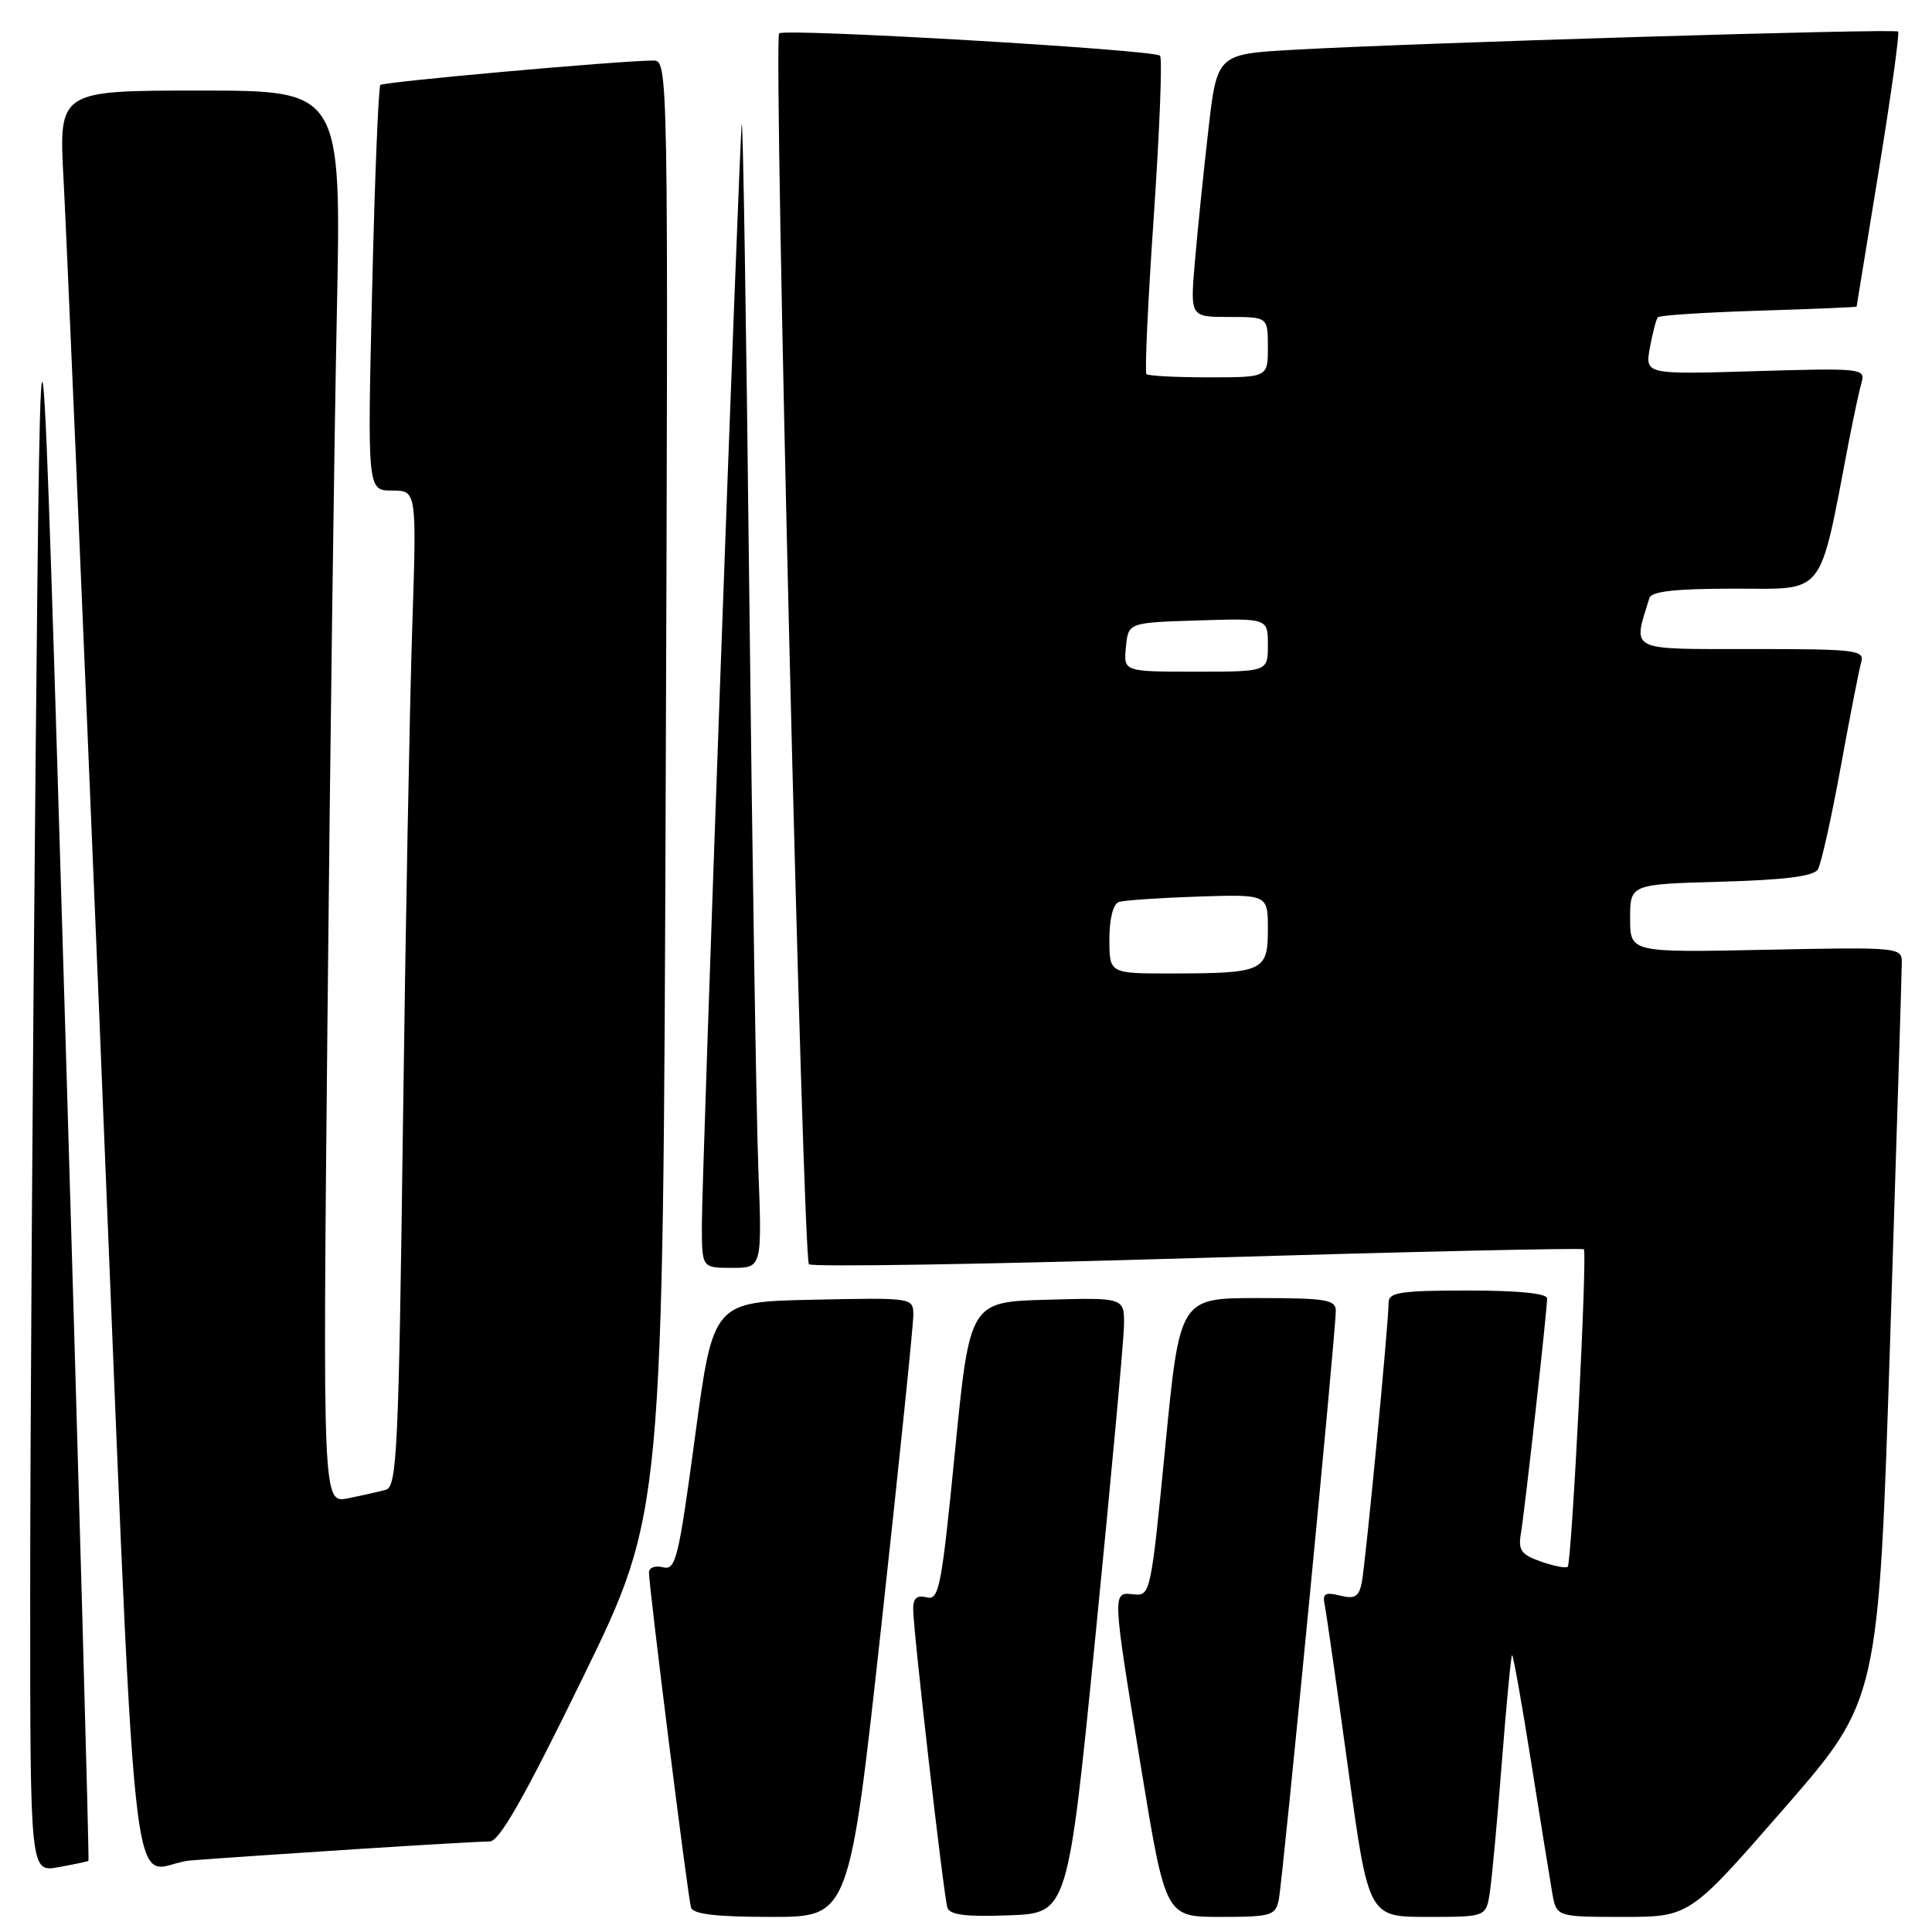 <?xml version="1.0" encoding="UTF-8" standalone="no"?>
<!DOCTYPE svg PUBLIC "-//W3C//DTD SVG 1.1//EN" "http://www.w3.org/Graphics/SVG/1.1/DTD/svg11.dtd" >
<svg xmlns="http://www.w3.org/2000/svg" xmlns:xlink="http://www.w3.org/1999/xlink" version="1.1" viewBox="0 0 256 256">
 <g >
 <path fill="currentColor"
d=" M 116.80 215.25 C 119.13 193.94 121.04 175.47 121.02 174.22 C 121.00 171.95 120.95 171.94 107.75 172.22 C 94.50 172.50 94.50 172.50 92.10 190.33 C 89.91 206.59 89.54 208.11 87.85 207.67 C 86.83 207.41 86.00 207.71 85.99 208.34 C 85.98 210.20 91.14 251.37 91.56 252.75 C 91.83 253.64 94.87 254.00 102.24 254.00 C 112.54 254.00 112.54 254.00 116.80 215.25 Z  M 145.18 216.50 C 147.20 196.15 148.89 177.80 148.93 175.72 C 149.00 171.93 149.00 171.93 138.75 172.22 C 128.50 172.50 128.50 172.50 126.54 192.31 C 124.76 210.36 124.43 212.08 122.79 211.66 C 121.51 211.32 121.00 211.76 121.00 213.19 C 121.00 216.07 125.04 251.25 125.54 252.79 C 125.86 253.74 128.06 254.01 133.73 253.79 C 141.50 253.50 141.50 253.50 145.18 216.50 Z  M 169.44 251.75 C 169.95 249.36 177.00 176.55 177.00 173.69 C 177.00 172.21 175.69 172.00 166.66 172.00 C 156.32 172.00 156.32 172.00 154.40 191.75 C 152.51 211.10 152.43 211.50 150.24 211.26 C 147.35 210.95 147.33 210.58 151.20 234.25 C 154.44 254.00 154.44 254.00 161.70 254.00 C 168.42 254.00 169.00 253.83 169.44 251.75 Z  M 197.41 250.75 C 197.68 248.96 198.40 241.22 199.00 233.54 C 199.60 225.86 200.21 219.46 200.35 219.32 C 200.49 219.18 201.61 225.46 202.85 233.28 C 204.09 241.10 205.36 248.96 205.67 250.75 C 206.22 254.00 206.22 254.00 215.05 254.00 C 223.88 254.00 223.88 254.00 236.40 239.63 C 248.92 225.26 248.92 225.26 250.46 177.38 C 251.30 151.05 252.00 128.59 252.00 127.49 C 252.00 125.53 251.49 125.49 234.00 125.85 C 216.00 126.22 216.00 126.22 216.00 121.70 C 216.00 117.17 216.00 117.17 228.04 116.83 C 236.47 116.60 240.31 116.11 240.87 115.21 C 241.31 114.51 242.66 108.43 243.89 101.71 C 245.11 95.00 246.34 88.71 246.62 87.75 C 247.09 86.14 245.94 86.00 232.05 86.00 C 215.57 86.00 216.35 86.39 218.55 79.25 C 218.83 78.35 222.00 78.00 229.89 78.00 C 242.02 78.00 240.98 79.35 244.98 58.50 C 245.62 55.20 246.38 51.65 246.68 50.62 C 247.19 48.83 246.54 48.76 232.60 49.18 C 217.98 49.62 217.98 49.62 218.62 46.06 C 218.98 44.10 219.45 42.29 219.68 42.04 C 219.91 41.78 225.92 41.39 233.05 41.17 C 240.17 40.95 246.01 40.70 246.01 40.63 C 246.02 40.56 247.34 32.41 248.96 22.53 C 250.57 12.64 251.72 4.38 251.51 4.18 C 251.09 3.76 187.27 5.69 171.38 6.60 C 161.26 7.17 161.26 7.17 160.10 17.34 C 159.46 22.93 158.66 30.76 158.32 34.75 C 157.71 42.00 157.71 42.00 162.85 42.00 C 168.00 42.00 168.00 42.00 168.00 46.00 C 168.00 50.00 168.00 50.00 160.17 50.00 C 155.86 50.00 152.14 49.81 151.91 49.57 C 151.67 49.34 152.11 39.88 152.89 28.55 C 153.66 17.23 154.03 7.70 153.71 7.38 C 152.92 6.58 103.95 3.72 103.24 4.42 C 102.45 5.22 106.36 166.69 107.19 167.52 C 107.57 167.90 130.74 167.53 158.69 166.69 C 186.64 165.86 209.67 165.34 209.87 165.54 C 210.35 166.02 208.26 207.07 207.73 207.60 C 207.51 207.83 205.92 207.52 204.20 206.92 C 201.56 206.00 201.15 205.43 201.53 203.17 C 202.05 200.11 205.00 173.63 205.00 172.05 C 205.00 171.38 201.15 171.00 194.50 171.00 C 185.65 171.00 184.00 171.25 184.00 172.56 C 184.00 175.34 180.92 207.43 180.43 209.76 C 180.05 211.59 179.49 211.91 177.55 211.42 C 175.58 210.93 175.21 211.16 175.53 212.66 C 175.74 213.67 177.13 223.39 178.62 234.25 C 181.33 254.00 181.33 254.00 189.12 254.00 C 196.91 254.00 196.91 254.00 197.41 250.75 Z  M 11.72 246.57 C 11.84 246.47 10.47 197.37 8.68 137.45 C 5.42 28.50 5.42 28.50 4.71 101.50 C 4.32 141.65 4.00 191.06 4.00 211.30 C 4.00 248.09 4.00 248.09 7.75 247.41 C 9.81 247.04 11.60 246.66 11.72 246.57 Z  M 47.83 244.98 C 56.26 244.44 63.94 244.00 64.90 244.00 C 66.17 244.00 69.48 238.18 77.25 222.25 C 87.86 200.50 87.86 200.50 88.21 104.25 C 88.56 8.10 88.55 8.00 86.53 8.02 C 81.62 8.08 50.83 10.84 50.40 11.26 C 50.15 11.52 49.65 23.72 49.31 38.37 C 48.68 65.00 48.68 65.00 51.95 65.00 C 55.22 65.00 55.22 65.00 54.62 83.25 C 54.29 93.29 53.73 122.97 53.39 149.22 C 52.83 192.17 52.60 196.99 51.13 197.40 C 50.23 197.65 47.98 198.16 46.13 198.53 C 42.76 199.21 42.76 199.21 43.39 135.36 C 43.73 100.24 44.29 58.11 44.63 41.75 C 45.24 12.00 45.24 12.00 26.51 12.00 C 7.78 12.00 7.78 12.00 8.42 23.75 C 8.77 30.21 10.84 78.47 13.01 131.00 C 18.43 262.22 16.82 247.17 25.35 246.51 C 29.28 246.21 39.40 245.52 47.83 244.98 Z  M 100.48 154.75 C 100.21 147.46 99.66 112.70 99.27 77.50 C 98.88 42.30 98.43 14.85 98.28 16.50 C 97.88 20.80 93.00 155.53 93.00 162.33 C 93.00 168.00 93.00 168.00 96.99 168.00 C 100.98 168.00 100.98 168.00 100.48 154.75 Z  M 147.00 124.47 C 147.00 121.73 147.50 119.77 148.25 119.52 C 148.94 119.29 153.66 118.97 158.75 118.80 C 168.00 118.50 168.00 118.50 168.00 123.13 C 168.00 128.70 167.41 128.97 155.25 128.99 C 147.00 129.00 147.00 129.00 147.00 124.47 Z  M 149.19 85.75 C 149.50 82.50 149.50 82.50 158.75 82.21 C 168.00 81.92 168.00 81.92 168.00 85.46 C 168.00 89.00 168.00 89.00 158.44 89.00 C 148.87 89.00 148.87 89.00 149.19 85.75 Z "/>
</g>
</svg>